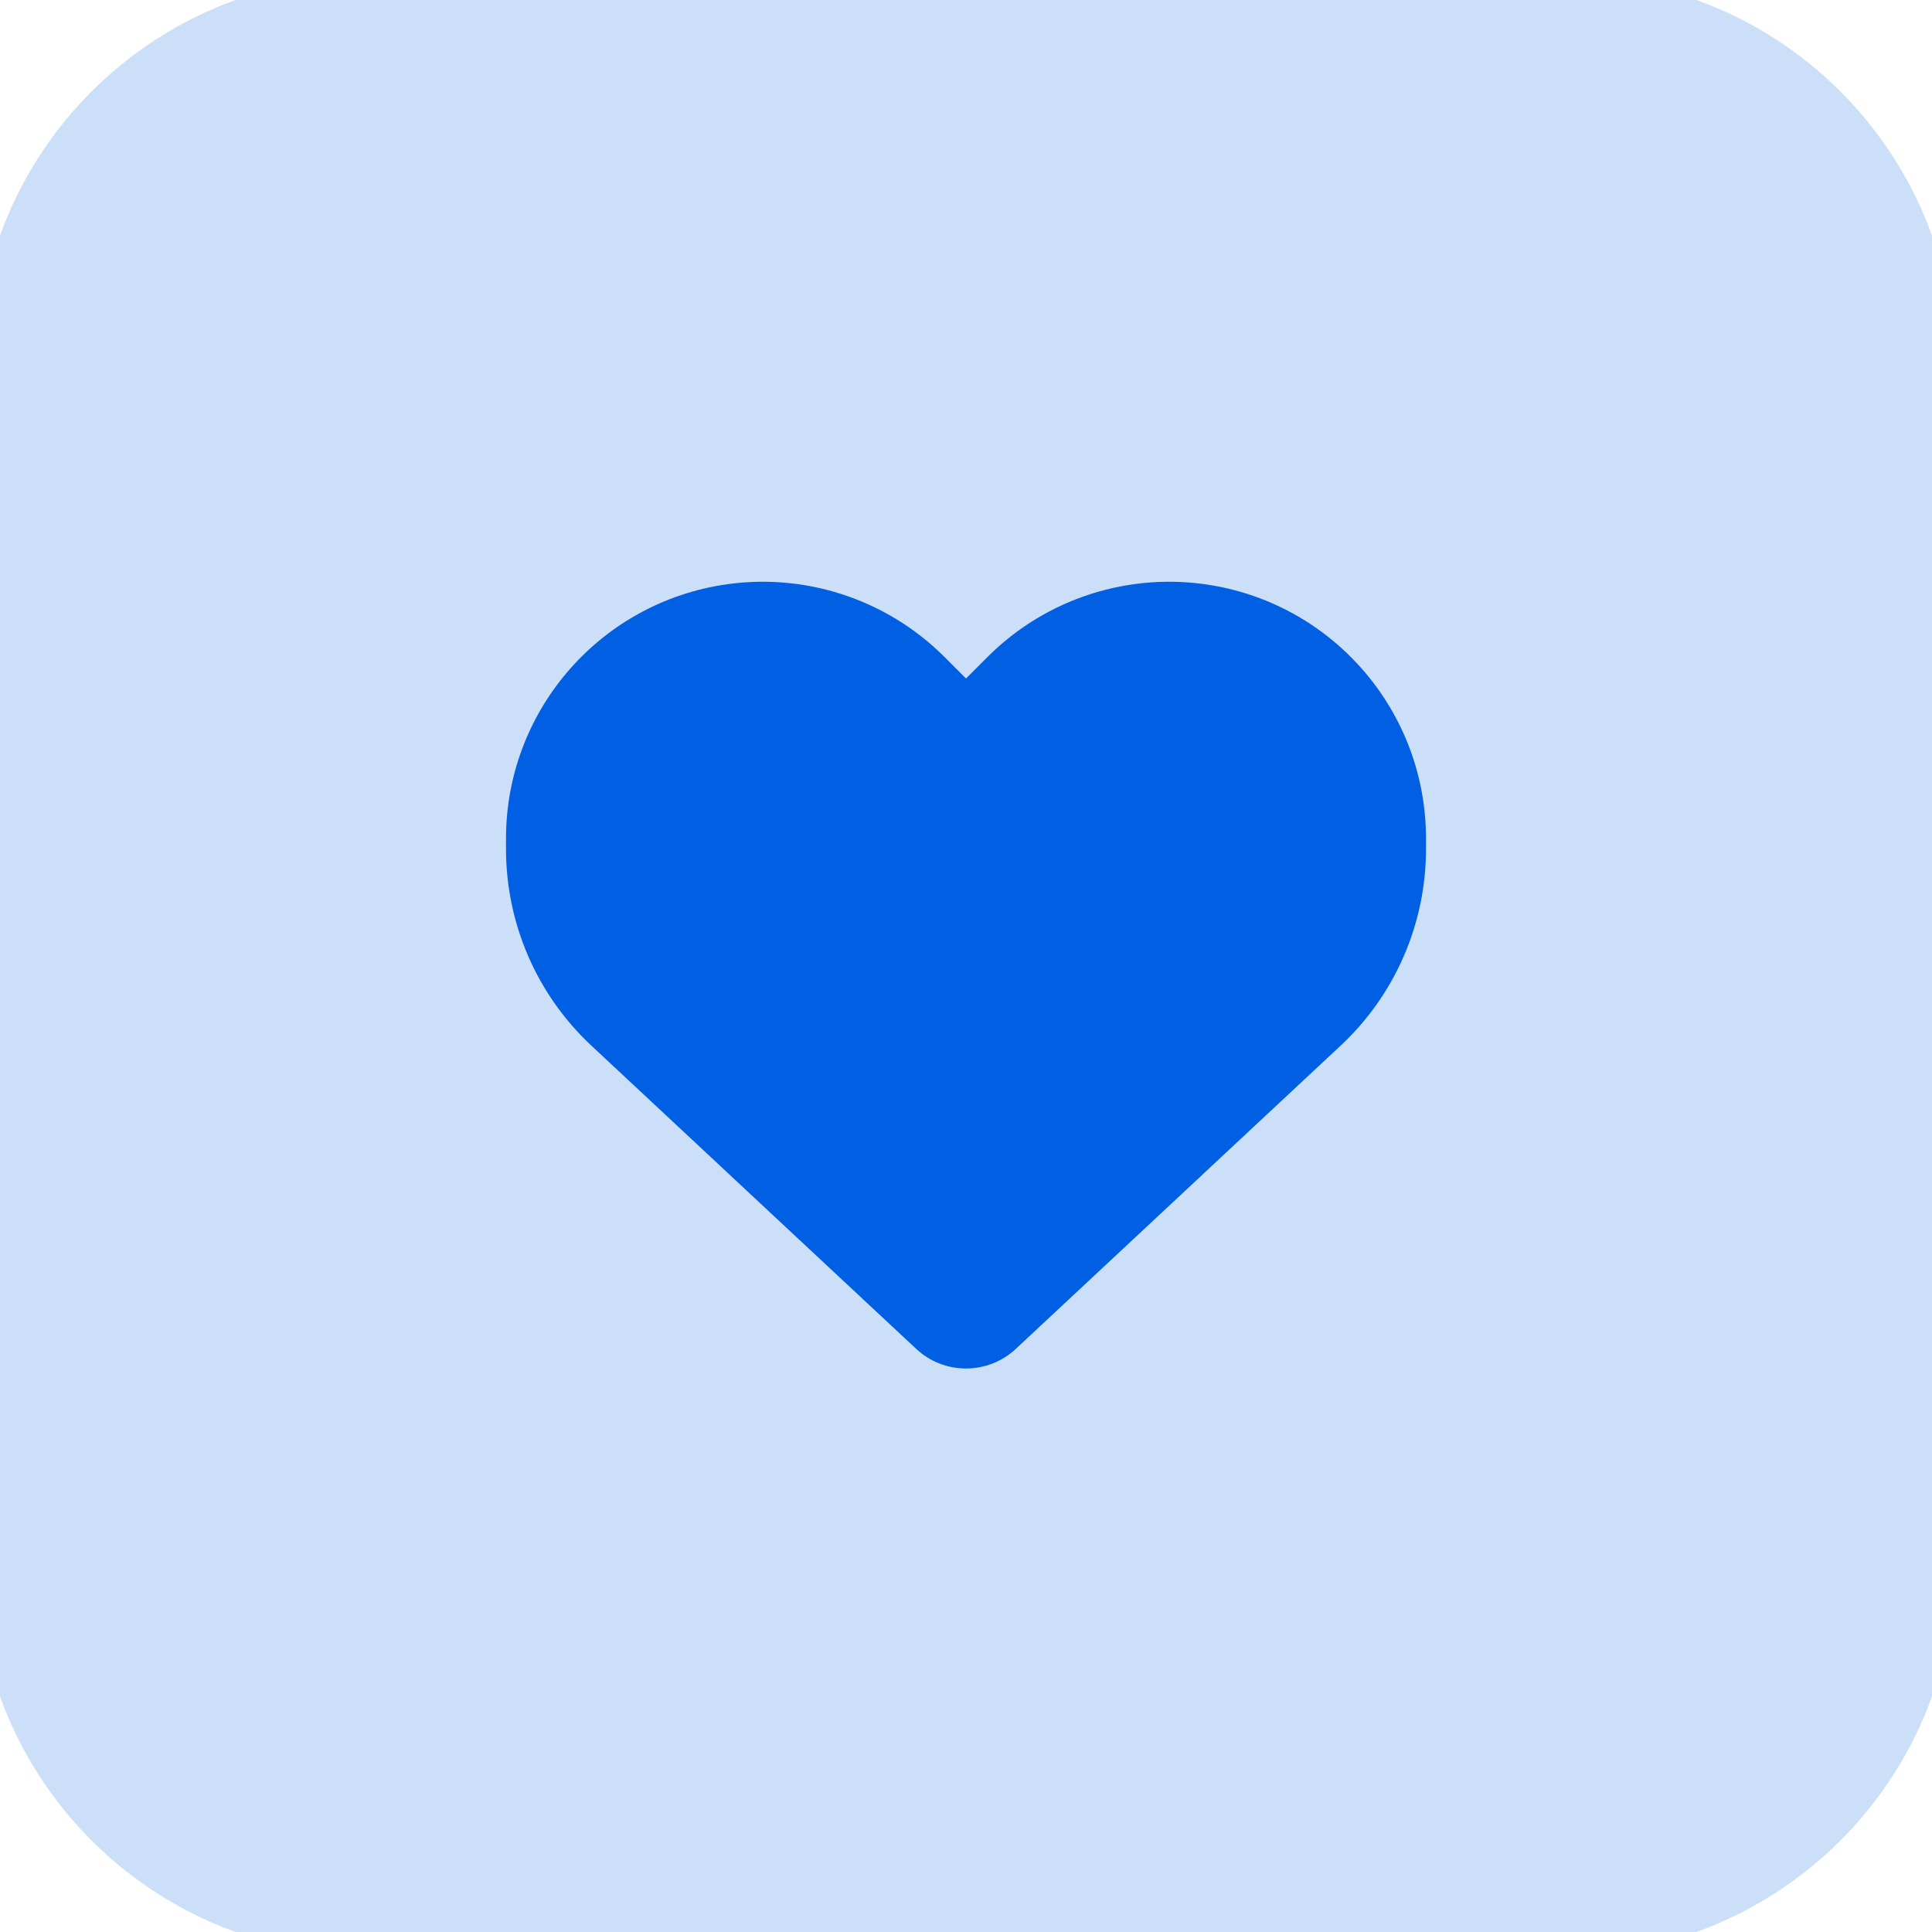 <svg width="42" height="42" viewBox="0 0 42 42" fill="none" xmlns="http://www.w3.org/2000/svg">
<path d="M34 0C38.418 0 42 3.582 42 8V34C42 38.418 38.418 42 34 42H8C3.582 42 8.05346e-08 38.418 0 34V8C0 3.582 3.582 8.0532e-08 8 0H34Z" fill="#CCDFF9"/>
<path d="M34 0C38.418 0 42 3.582 42 8V34C42 38.418 38.418 42 34 42H8C3.582 42 8.05346e-08 38.418 0 34V8C0 3.582 3.582 8.0532e-08 8 0H34Z" stroke="#CCDFF9"/>
<path d="M31 31H11V11H31V31Z" stroke="#CCDFF9"/>
<path d="M31 31H11V11H31V31Z" stroke="#CCDFF9"/>
<path d="M12.859 22.734L19.918 29.324C20.211 29.598 20.598 29.75 21 29.75C21.402 29.75 21.789 29.598 22.082 29.324L29.141 22.734C30.328 21.629 31 20.078 31 18.457V18.23C31 15.5 29.027 13.172 26.336 12.723C24.555 12.426 22.742 13.008 21.469 14.281L21 14.75L20.531 14.281C19.258 13.008 17.445 12.426 15.664 12.723C12.973 13.172 11 15.5 11 18.23V18.457C11 20.078 11.672 21.629 12.859 22.734Z" fill="#005FE2"/>
</svg>
